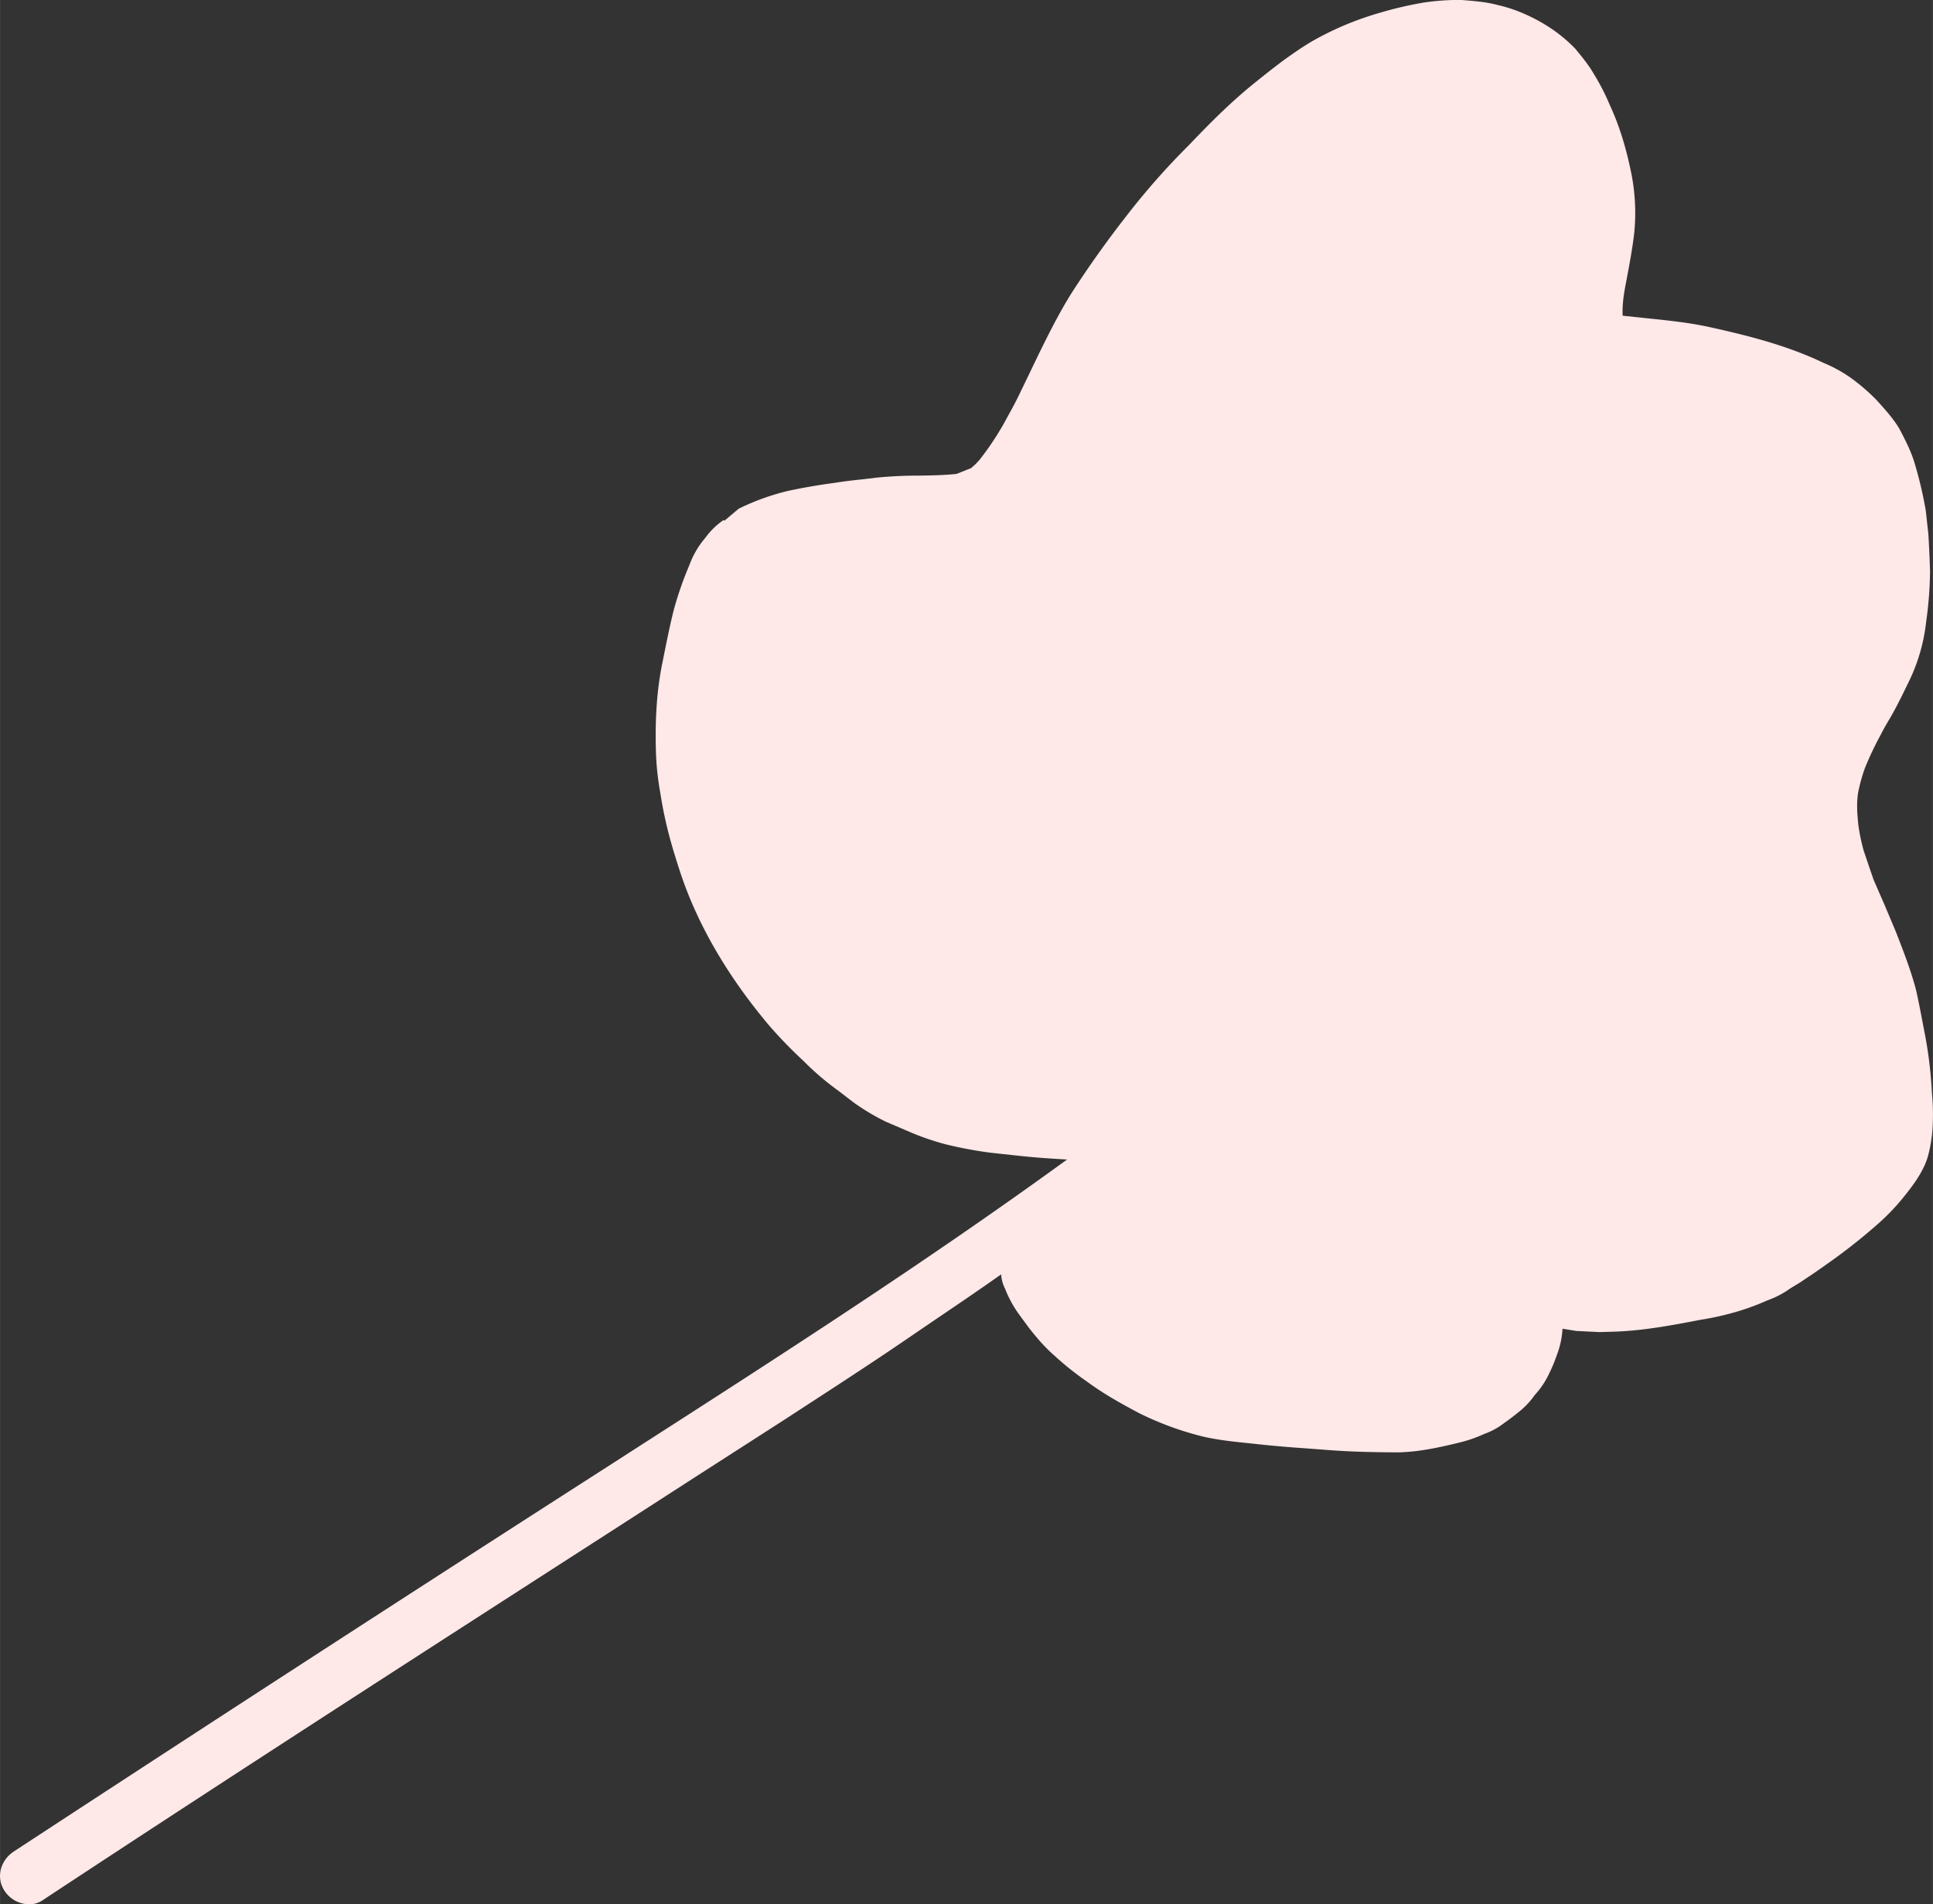 <svg xmlns="http://www.w3.org/2000/svg" width="1038.2" height="1023" viewBox="0.007 0 1038.157 1023.001" style=""><rect x="0.007" y="0" width="1038.157" height="1023.001" fill="#333333" stroke="none"/><g><path d="M320.8 791.4Q163.8 892.2 7.6 994.5c-7.3 4.7-9.7 13.6-5.6 20.6a16 16 0 0 0 13.6 7.9 12.7 12.7 0 0 0 7-2c105.5-69.6 211.7-137.9 317.9-206.3l31.6-20.4 48.7-31.3c21.8-14.2 43.7-28.3 65.4-43.1l10.4-7.1c13.7-9.3 27.5-18.6 41.1-28.2a19 19 0 0 0 2.1 7.7 61.6 61.6 0 0 0 7.8 14.2l5 6.8c6.2 7.9 10.1 11.8 14 15.2a156.4 156.4 0 0 0 16.5 13.2c10 7.4 19.6 12.6 29 17.6a168.4 168.4 0 0 0 30.4 11.5c9.3 2.6 19.4 3.6 29.2 4.6 12.5 1.4 21.4 2.1 30.3 2.7l9.2.7c13.5 1.1 26.9 1.4 40.4 1.4 11.1-.3 22.1-2.8 31.6-5.1a72.4 72.4 0 0 0 14-4.8 37.7 37.7 0 0 0 10.6-5.8c2.9-2 6.1-4.5 8.9-6.8a42.3 42.3 0 0 0 7.6-8.3 45.1 45.1 0 0 0 7.8-11.7 82.9 82.9 0 0 0 4.1-9.9 46.2 46.2 0 0 0 3-14l7.5 1.2 12.4.6 6.9-.2c15.8-.4 31.8-3.4 47.3-6.4a150.7 150.7 0 0 0 15.3-3.2 131.7 131.7 0 0 0 20.8-7.3 49.1 49.1 0 0 0 12.2-6.4l5.1-3.1 7.9-5.3 9.1-6.4a310.3 310.3 0 0 0 25.8-20.6 116.8 116.8 0 0 0 12.8-13.5c6.1-7.5 9-12.1 11.3-17s3.6-11.9 4.2-18.1a119.2 119.2 0 0 0-.2-20.9 226.8 226.8 0 0 0-4.2-33.8c-1.4-7.3-2.7-14.4-4.3-21.5-2.8-10.7-6.9-21.2-11-31.7l-5.9-14-6-13.8-2.6-7.6-2.6-7.7a102.3 102.3 0 0 1-2.9-13.8c-.9-8.7-.8-12.6-.2-17.1a90.7 90.7 0 0 1 3.8-13.8 170.2 170.2 0 0 1 8.2-17.3c1.6-3.2 3.4-6.3 5.2-9.3 3.7-6.4 6.8-12.8 10-19.4a97.2 97.2 0 0 0 9.4-32.3 207.6 207.6 0 0 0 2.1-27.2c-.2-6.6-.5-13.3-.9-19.9l-1.4-12.8a216.5 216.5 0 0 0-5.7-24.4c-1.8-6.5-4.8-12.4-7.8-18.2s-8.6-11.9-13.4-17.2a115.3 115.3 0 0 0-12.1-10.5 75 75 0 0 0-16-9c-20.2-9.7-42.2-15-61.2-19.2-11.4-2.5-22.8-3.6-34.2-4.8l-12.4-1.3c-.3-6.5.8-12.7 2-18.8 1.6-8.5 3.2-16.9 4.2-25.5a108.5 108.5 0 0 0-1.3-30.9c-2.9-14.8-6.8-27.3-11.9-38.2a117 117 0 0 0-8.5-16.5c-2.8-4.9-6.4-9.2-10-13.6a83.9 83.9 0 0 0-10.2-8.9 90.5 90.5 0 0 0-16.3-9.4 78.8 78.8 0 0 0-15.1-5.1C798.2 1 791.2.5 785.1 0h-4.3a128.1 128.1 0 0 0-16.3 1.4 202.3 202.3 0 0 0-24.2 5.7A164.2 164.2 0 0 0 705 22c-5 2.9-9.6 6.1-14.1 9.3s-11.8 9-17.4 13.5c-13.2 10.7-24.2 21.9-34.9 33.1a391 391 0 0 0-34 38.6c-10.3 13.2-19.9 26.7-29 40.8-6.6 10.5-12.3 21.9-17.8 33.1l-6.5 13.5-3.3 6.8c-2 4.3-4.1 8.2-6.4 12.3a154.4 154.4 0 0 1-14.1 22.2 33.7 33.7 0 0 1-6 6.3l-7.8 3.1c-7.1.7-13.4.8-19.7.9a228.5 228.5 0 0 0-23.3 1.1l-7.5.9c-5 .5-10 1.1-15 1.9-8.3 1.1-16.5 2.5-24.9 4.3a126.1 126.1 0 0 0-26.6 9.6l-7.7 6.5-.3-.5a40 40 0 0 0-9.8 9.5 48 48 0 0 0-8.7 14.9 182.6 182.6 0 0 0-8.4 24.2c-2.3 9.2-4.1 18.5-6 27.9-3.1 15-4.2 31.7-3.4 51.2a152.7 152.7 0 0 0 2.2 18.8c2.8 18 6.7 30.3 10.6 42.4 9.2 28 25.2 55.7 47.7 82.5a238.3 238.3 0 0 0 18.5 19.1 145.1 145.1 0 0 0 18.8 16.1l8.2 6.3a121.2 121.2 0 0 0 17.4 10.4l12.6 5.4a138.7 138.7 0 0 0 19.4 6.7 221.3 221.3 0 0 0 23.8 4.5l14.8 1.6c8.9 1 17.8 1.6 26.7 2.1-76.2 55.4-156.3 106.8-233.8 156.6z" fill="#ffe8e8" data-name="Layer 2"></path></g></svg>